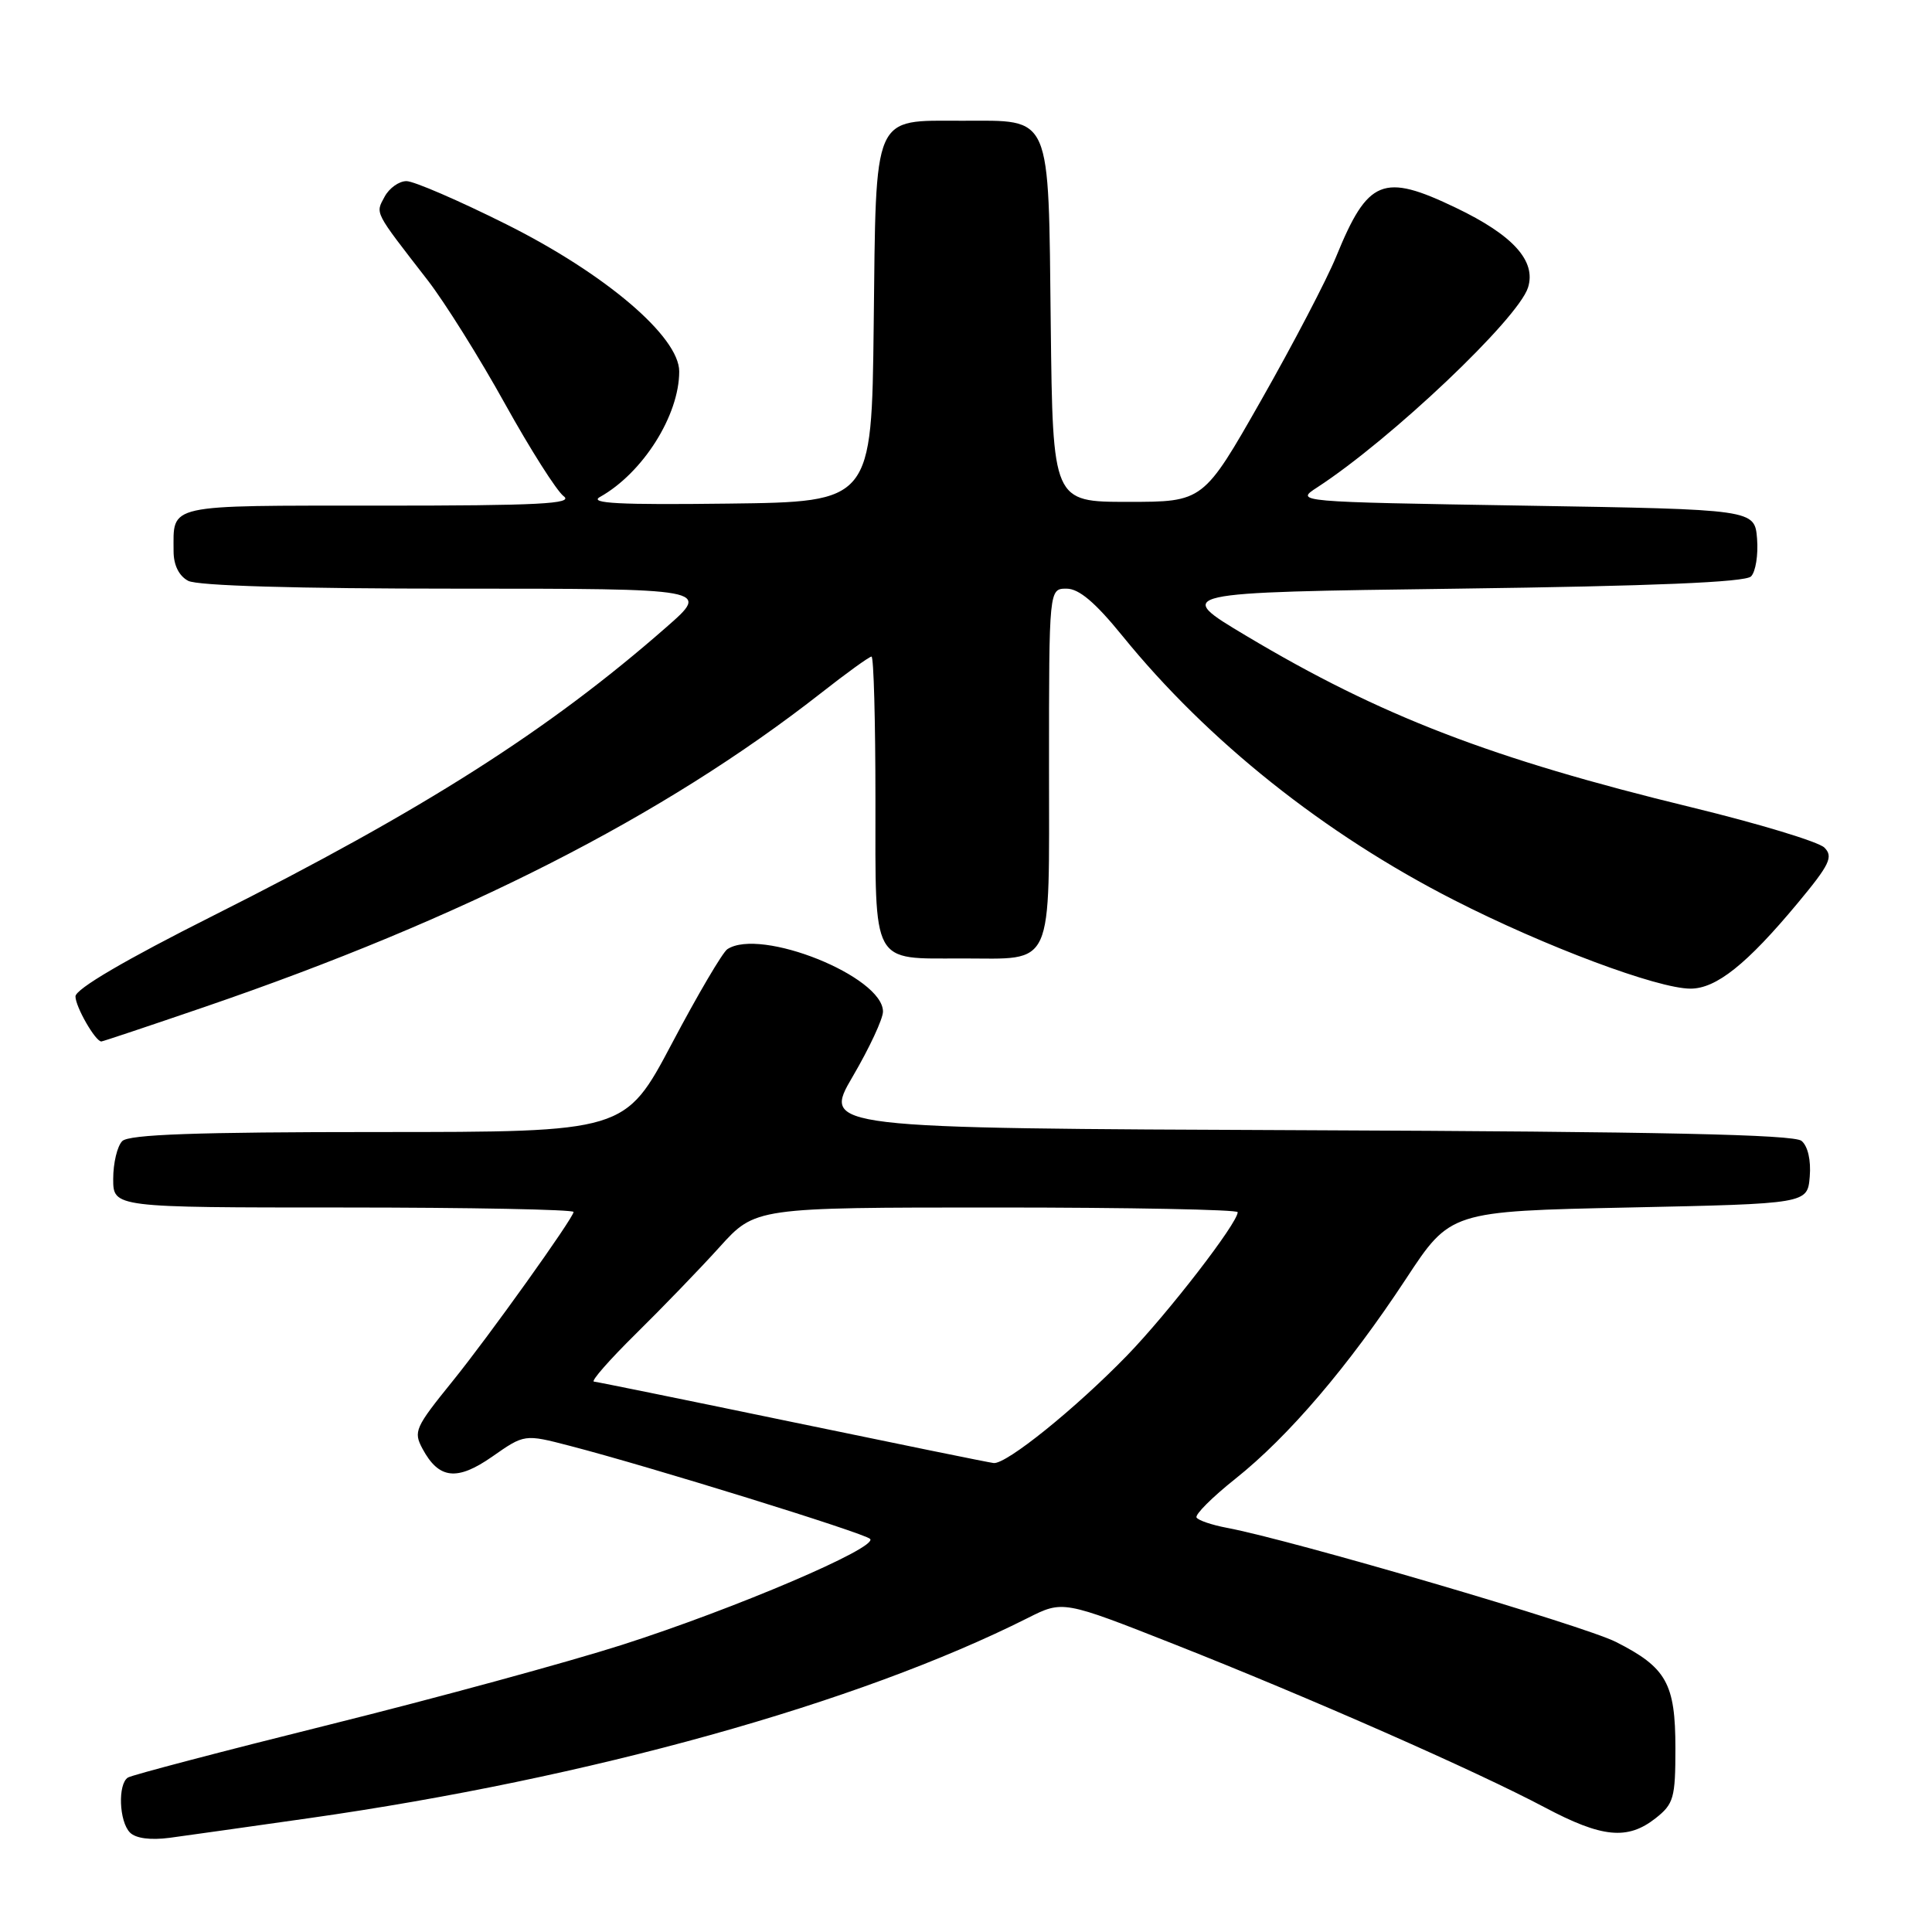 <?xml version="1.0" encoding="UTF-8" standalone="no"?>
<!DOCTYPE svg PUBLIC "-//W3C//DTD SVG 1.1//EN" "http://www.w3.org/Graphics/SVG/1.1/DTD/svg11.dtd" >
<svg xmlns="http://www.w3.org/2000/svg" xmlns:xlink="http://www.w3.org/1999/xlink" version="1.1" viewBox="0 0 256 256">
 <g >
 <path fill="currentColor"
d=" M 41.00 240.91 C 78.09 235.63 113.69 225.71 136.17 214.40 C 140.84 212.05 140.84 212.05 155.67 217.90 C 173.57 224.97 195.62 234.68 204.67 239.48 C 212.28 243.52 215.65 243.85 219.37 240.93 C 221.78 239.03 222.00 238.24 222.00 231.65 C 222.00 223.07 220.82 220.96 214.13 217.57 C 209.85 215.40 171.22 204.07 162.55 202.44 C 160.59 202.07 158.78 201.46 158.55 201.08 C 158.31 200.70 160.63 198.38 163.70 195.94 C 170.75 190.33 178.68 181.03 186.27 169.50 C 192.18 160.50 192.18 160.50 215.84 160.00 C 239.50 159.50 239.50 159.50 239.80 155.91 C 239.98 153.74 239.55 151.87 238.71 151.17 C 237.69 150.33 219.92 149.95 173.15 149.76 C 108.98 149.50 108.98 149.50 112.99 142.64 C 115.20 138.87 117.00 135.00 117.00 134.04 C 117.00 129.39 100.79 122.88 96.38 125.77 C 95.76 126.17 92.45 131.79 89.04 138.25 C 82.82 150.00 82.82 150.00 50.11 150.00 C 26.00 150.00 17.08 150.32 16.20 151.20 C 15.54 151.86 15.00 154.11 15.00 156.20 C 15.00 160.00 15.00 160.00 45.50 160.00 C 62.27 160.00 76.00 160.27 76.00 160.59 C 76.00 161.37 64.69 177.19 59.98 183.00 C 54.99 189.17 54.76 189.68 55.98 191.96 C 58.14 195.99 60.55 196.27 65.21 193.02 C 69.50 190.02 69.50 190.02 75.50 191.58 C 86.08 194.32 114.47 203.12 115.29 203.91 C 116.44 205.03 97.37 213.17 82.40 217.96 C 75.30 220.23 57.89 224.98 43.71 228.51 C 29.52 232.04 17.49 235.20 16.96 235.53 C 15.59 236.37 15.77 241.37 17.23 242.83 C 18.00 243.60 19.96 243.85 22.48 243.52 C 24.69 243.22 33.02 242.05 41.00 240.91 Z  M 27.13 133.42 C 61.38 121.69 87.87 108.20 108.73 91.88 C 112.15 89.19 115.19 87.00 115.48 87.00 C 115.77 87.00 116.00 95.53 116.00 105.96 C 116.00 128.14 115.38 127.00 127.50 127.00 C 139.80 127.00 139.00 128.78 139.00 101.46 C 139.00 78.00 139.00 78.00 141.33 78.00 C 142.97 78.00 145.13 79.83 148.72 84.25 C 160.04 98.20 175.48 110.50 192.66 119.26 C 204.70 125.41 219.64 131.00 224.00 131.00 C 227.41 131.00 231.46 127.77 238.20 119.67 C 242.45 114.56 242.95 113.52 241.74 112.31 C 240.97 111.54 233.04 109.14 224.12 106.97 C 197.62 100.53 182.91 94.87 165.15 84.26 C 155.50 78.50 155.50 78.50 193.20 78.00 C 219.04 77.66 231.25 77.15 232.02 76.38 C 232.63 75.77 232.99 73.52 232.82 71.38 C 232.50 67.50 232.50 67.50 202.04 67.00 C 171.58 66.50 171.58 66.50 174.54 64.58 C 184.31 58.22 201.15 42.26 202.47 38.10 C 203.58 34.58 200.49 31.16 192.91 27.53 C 183.25 22.89 181.25 23.71 177.05 34.00 C 175.82 37.02 171.35 45.58 167.13 53.00 C 159.45 66.50 159.45 66.50 149.47 66.50 C 139.50 66.50 139.50 66.50 139.23 43.06 C 138.91 14.72 139.46 16.00 127.50 16.00 C 115.54 16.00 116.09 14.72 115.77 43.06 C 115.50 66.50 115.50 66.50 96.50 66.73 C 82.06 66.91 77.98 66.70 79.50 65.85 C 85.19 62.66 90.00 55.04 90.00 49.22 C 90.00 44.61 80.20 36.27 67.07 29.71 C 60.79 26.57 54.84 24.00 53.86 24.00 C 52.87 24.00 51.57 24.93 50.96 26.07 C 49.74 28.35 49.50 27.88 56.66 37.12 C 58.95 40.08 63.56 47.45 66.91 53.50 C 70.27 59.55 73.77 65.06 74.69 65.75 C 76.06 66.76 71.40 67.00 50.30 67.00 C 21.72 67.00 23.00 66.72 23.00 73.05 C 23.00 74.87 23.71 76.31 24.93 76.96 C 26.16 77.62 39.23 78.00 60.49 78.00 C 94.12 78.00 94.12 78.00 88.31 83.09 C 72.72 96.76 56.18 107.29 28.25 121.33 C 16.57 127.20 10.01 131.05 10.00 132.03 C 10.00 133.40 12.64 138.00 13.43 138.00 C 13.61 138.00 19.77 135.94 27.13 133.42 Z  M 105.00 188.43 C 90.97 185.52 79.14 183.11 78.70 183.07 C 78.26 183.03 80.75 180.19 84.24 176.75 C 87.73 173.31 92.73 168.14 95.34 165.25 C 100.08 160.00 100.08 160.00 132.04 160.00 C 149.62 160.00 164.00 160.28 164.00 160.62 C 164.00 162.06 154.80 173.97 149.37 179.58 C 142.51 186.65 133.32 194.06 131.66 193.86 C 131.02 193.79 119.03 191.34 105.00 188.43 Z "/>
</g>
</svg>